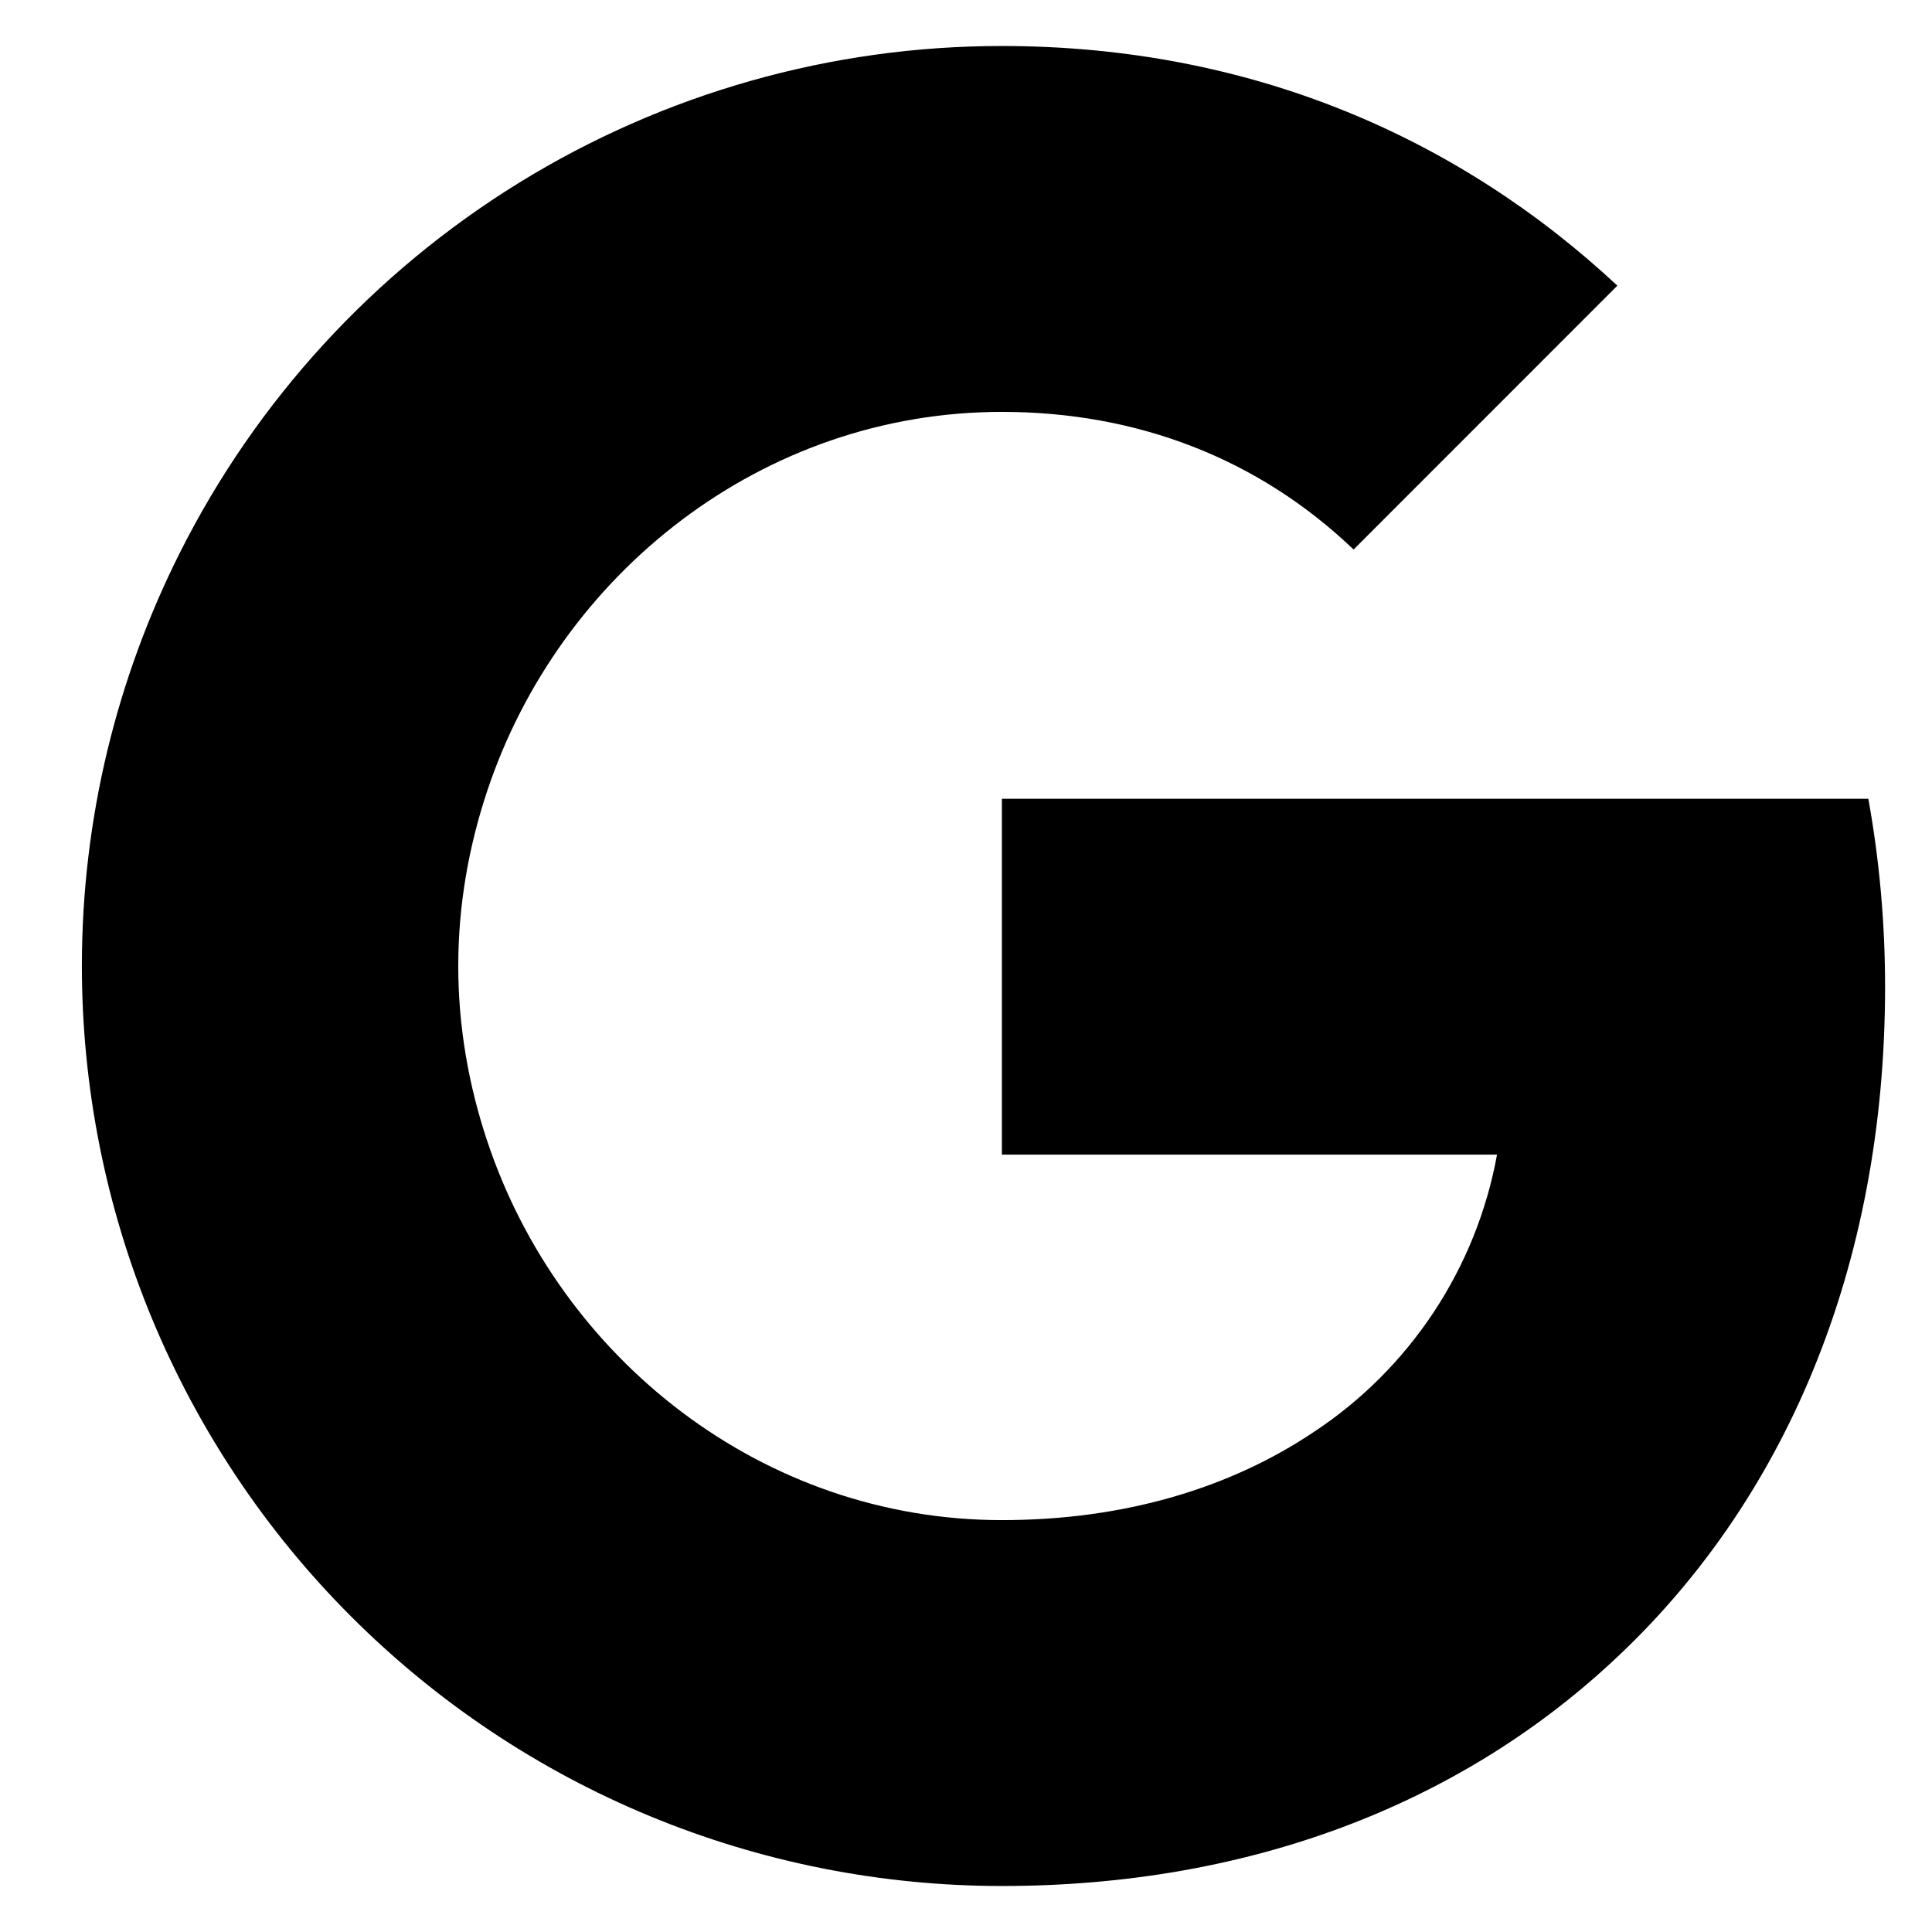 <svg width="21" height="21" viewBox="0 0 21 21" fill="none" xmlns="http://www.w3.org/2000/svg">
<path d="M1.954 6.01C2.786 4.353 4.063 2.961 5.641 1.987C7.219 1.014 9.036 0.499 10.89 0.5C13.585 0.5 15.849 1.491 17.58 3.105L14.713 5.973C13.676 4.982 12.358 4.477 10.89 4.477C8.285 4.477 6.08 6.237 5.295 8.6C5.095 9.2 4.981 9.84 4.981 10.5C4.981 11.16 5.095 11.8 5.295 12.4C6.081 14.764 8.285 16.523 10.89 16.523C12.235 16.523 13.38 16.168 14.276 15.568C14.796 15.226 15.24 14.782 15.583 14.264C15.926 13.745 16.161 13.162 16.272 12.55H10.89V8.682H20.308C20.426 9.336 20.49 10.018 20.49 10.727C20.49 13.773 19.4 16.337 17.508 18.077C15.854 19.605 13.59 20.5 10.89 20.5C9.577 20.5 8.276 20.242 7.063 19.74C5.849 19.238 4.747 18.501 3.818 17.572C2.889 16.644 2.153 15.541 1.65 14.328C1.148 13.114 0.89 11.813 0.89 10.5C0.89 8.886 1.276 7.36 1.954 6.01Z" fill="black"/>
</svg>
